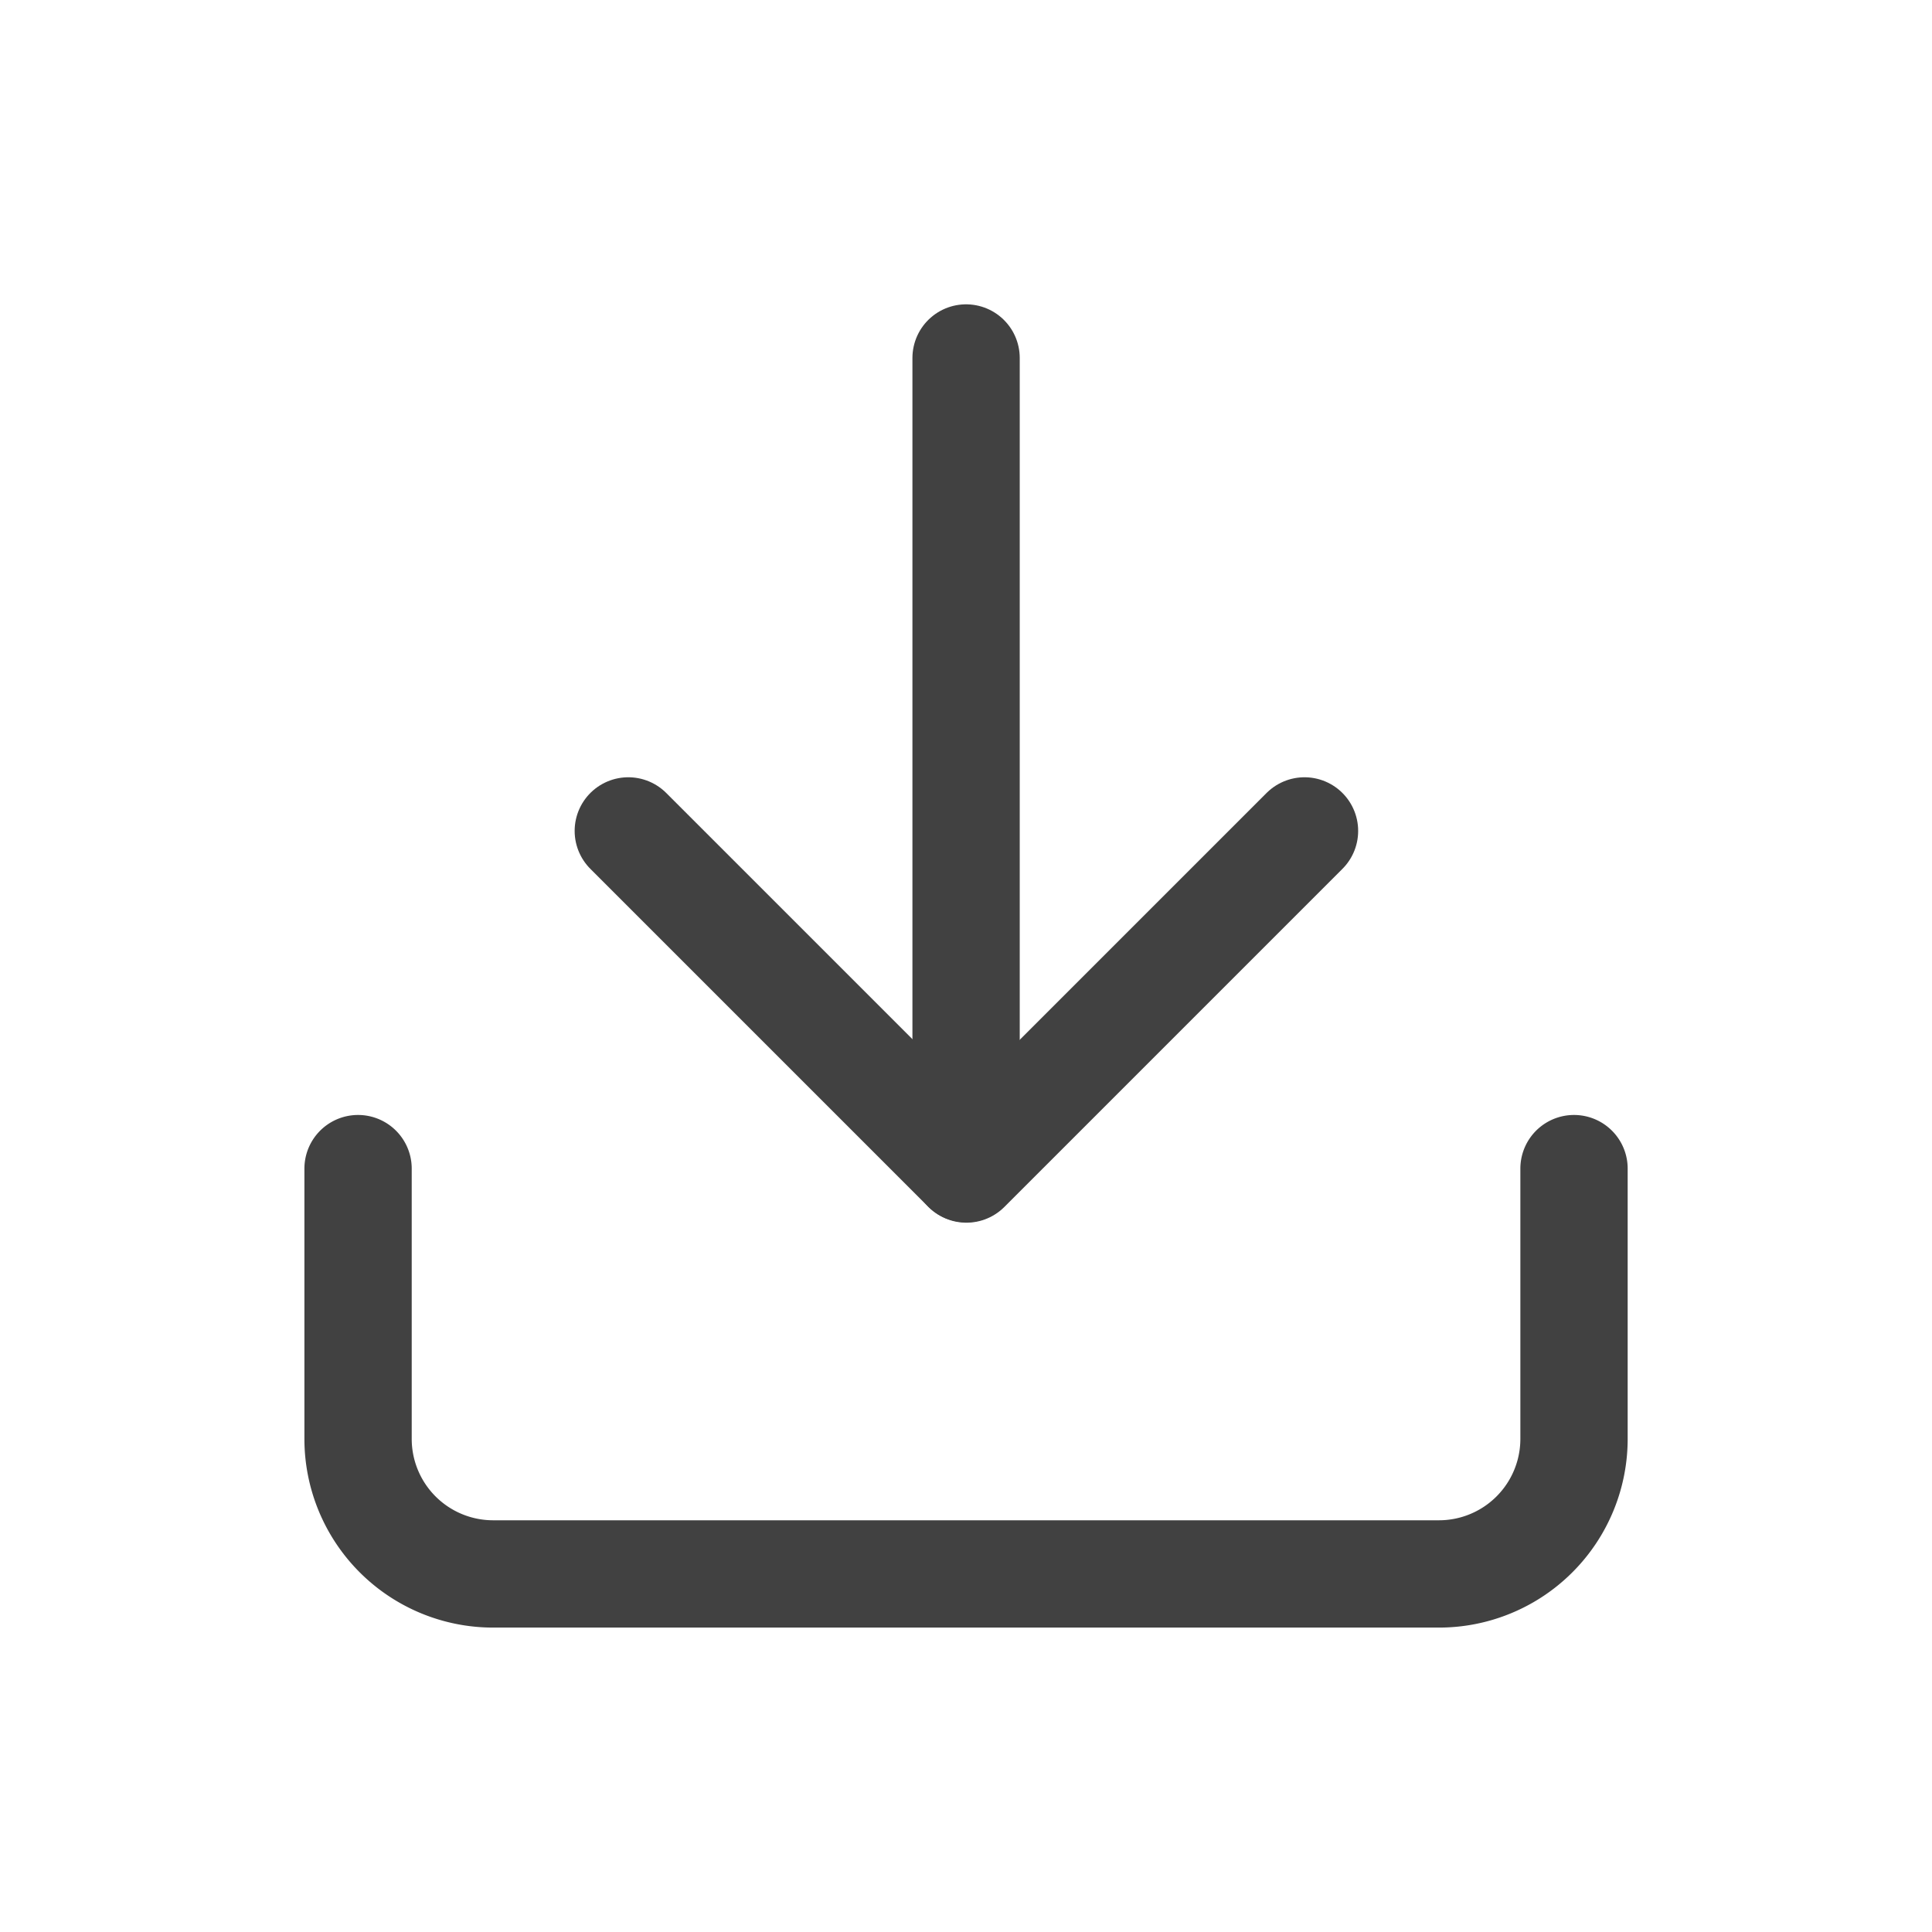 <svg xmlns="http://www.w3.org/2000/svg" width="24" height="24" viewBox="0 0 24 24"><defs><style>.a,.b{fill:none;}.b{stroke:#414141;stroke-linecap:round;stroke-linejoin:round;stroke-width:1.333px;}</style></defs><g transform="translate(0.438 0.859)"><rect class="a" width="24" height="24" transform="translate(-0.437 -0.859)"/><g transform="translate(2.01 1.588)"><path class="b" d="M17.105,10v3.357a1.678,1.678,0,0,1-1.678,1.678H3.678A1.678,1.678,0,0,1,2,13.357V10" transform="translate(0 2.07)"/><path class="b" d="M4.667,6.667l4.2,4.2,4.2-4.2" transform="translate(0.69 1.208)"/><path class="b" d="M8,12.07V2" transform="translate(1.553 0)"/></g></g></svg>